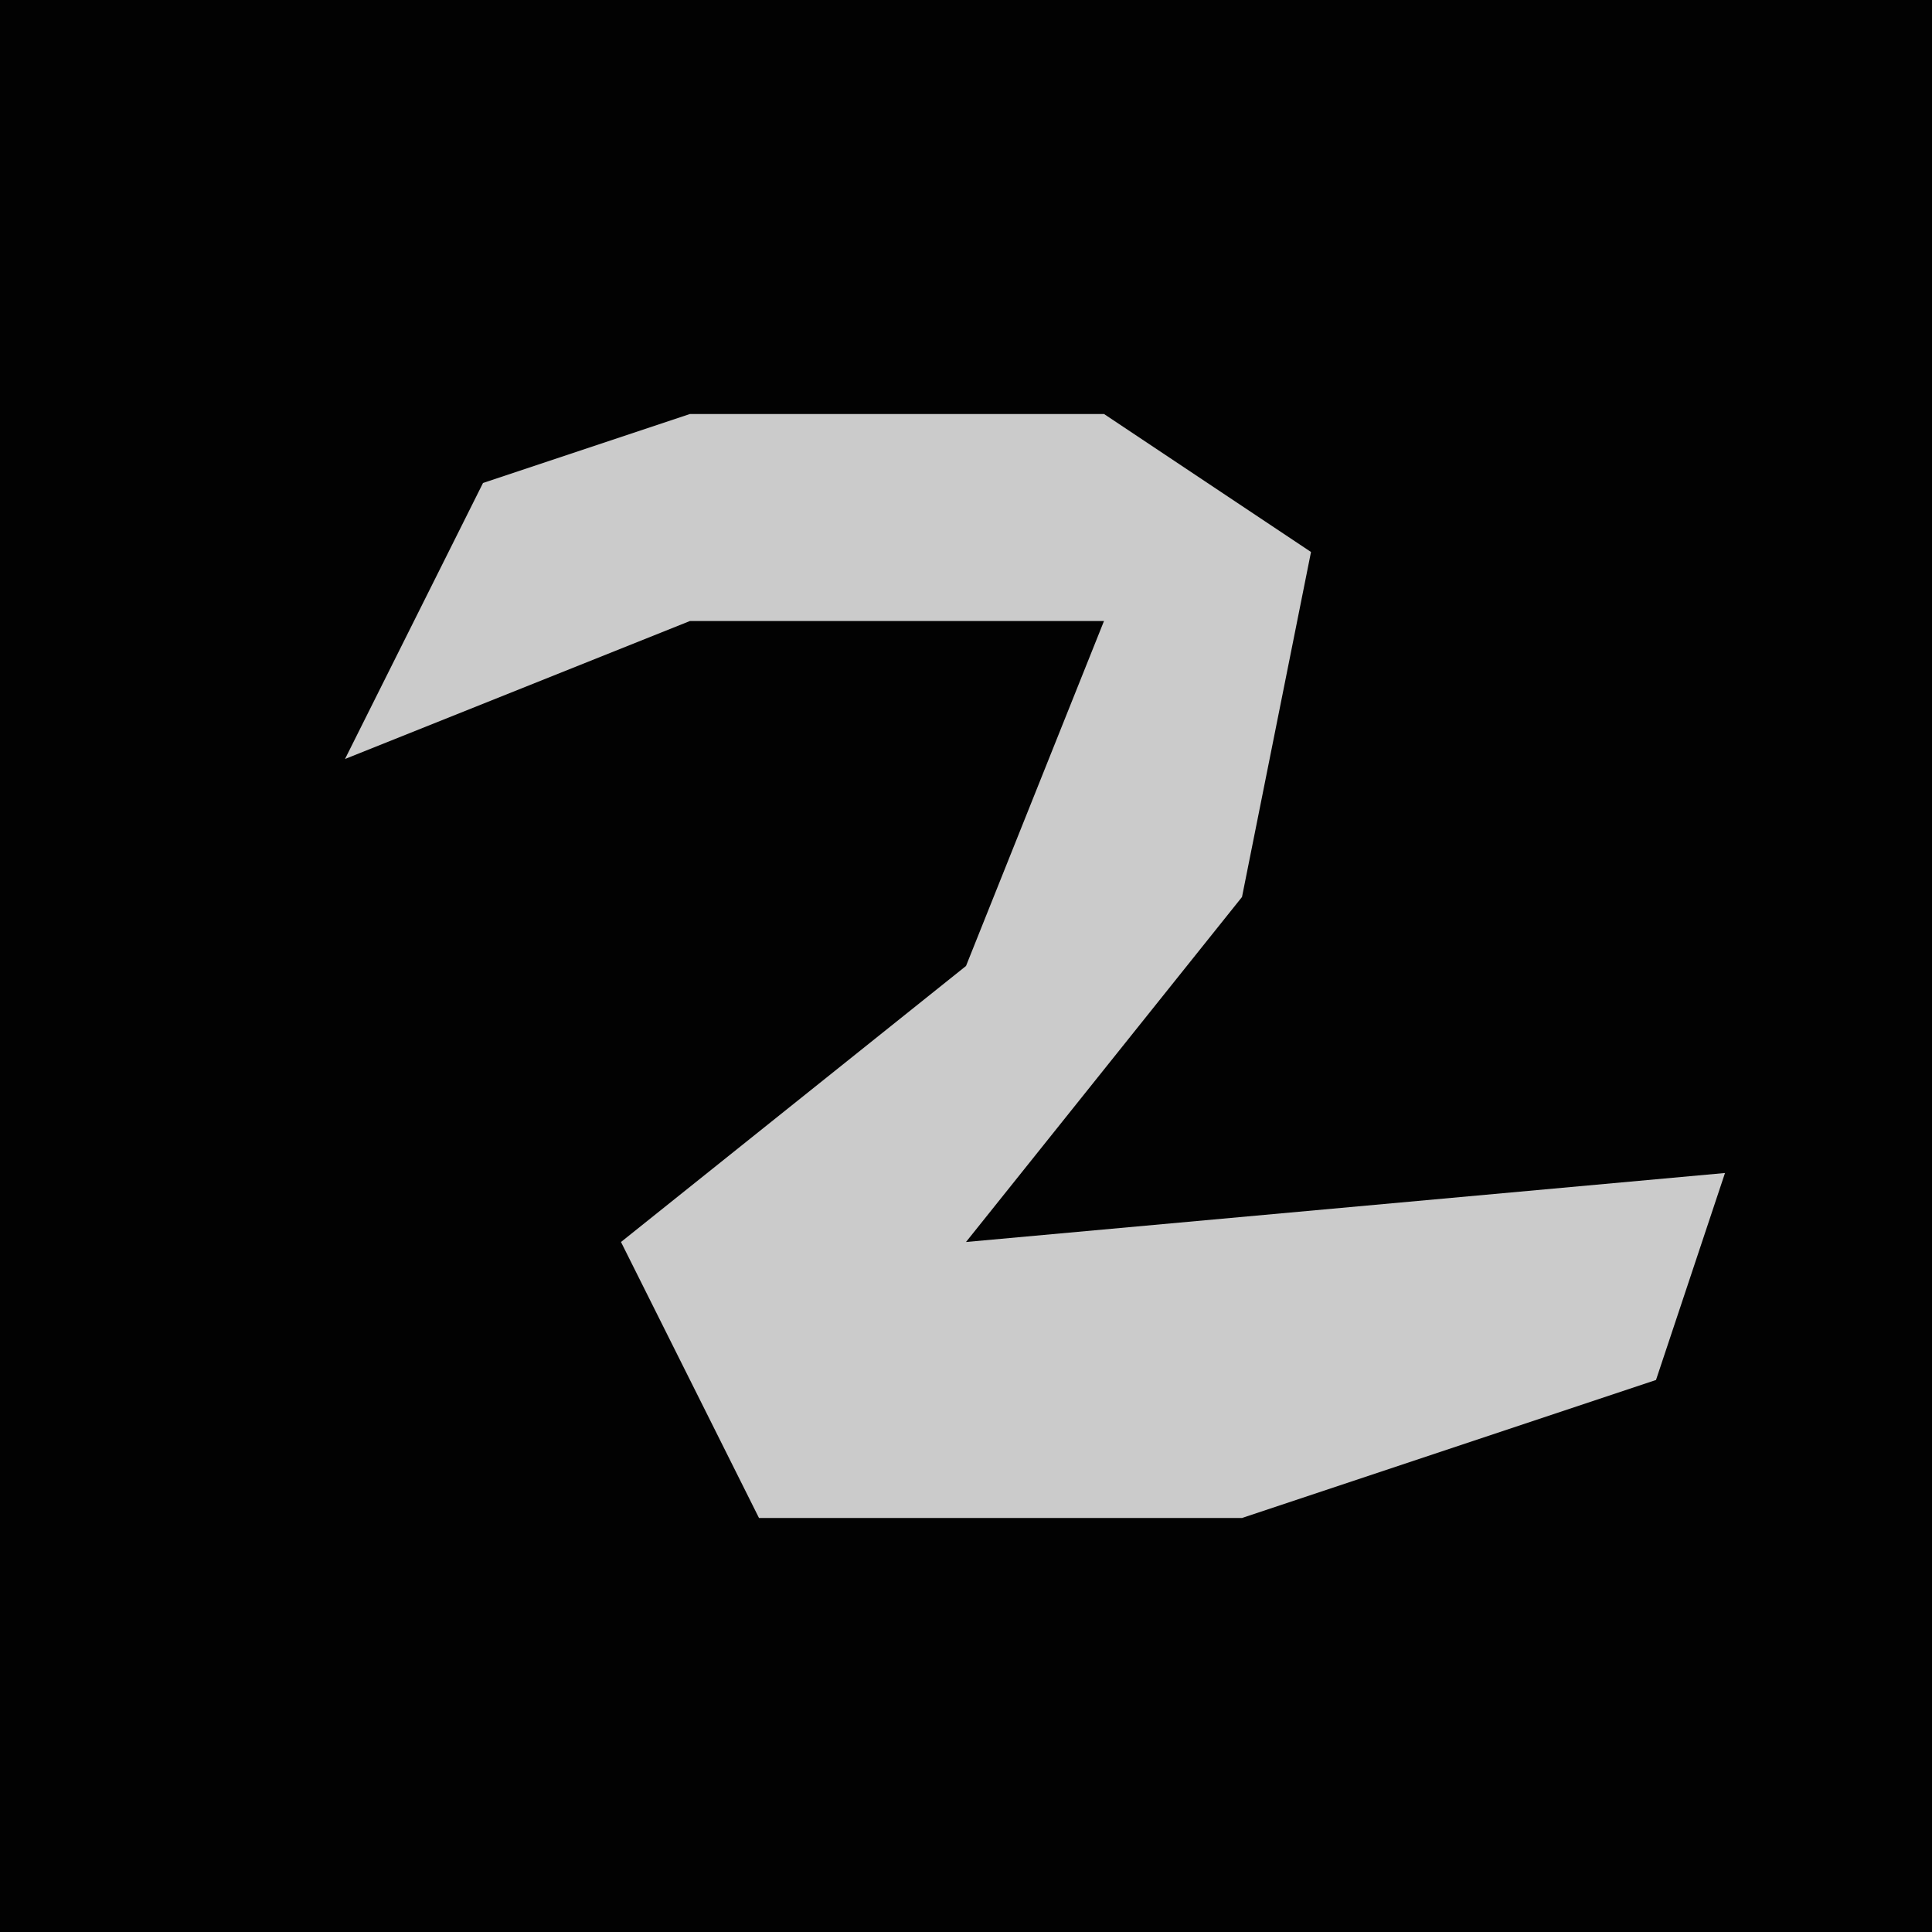 <?xml version="1.0" encoding="UTF-8"?>
<svg version="1.1" xmlns="http://www.w3.org/2000/svg" width="28" height="28">
<path d="M0,0 L28,0 L28,28 L0,28 Z " fill="#020202" transform="translate(0,0)"/>
<path d="M0,0 L6,0 L9,2 L8,7 L4,12 L15,11 L14,14 L8,16 L1,16 L-1,12 L4,8 L6,3 L0,3 L-5,5 L-3,1 Z " fill="#CBCBCB" transform="translate(10,6)"/>
</svg>
